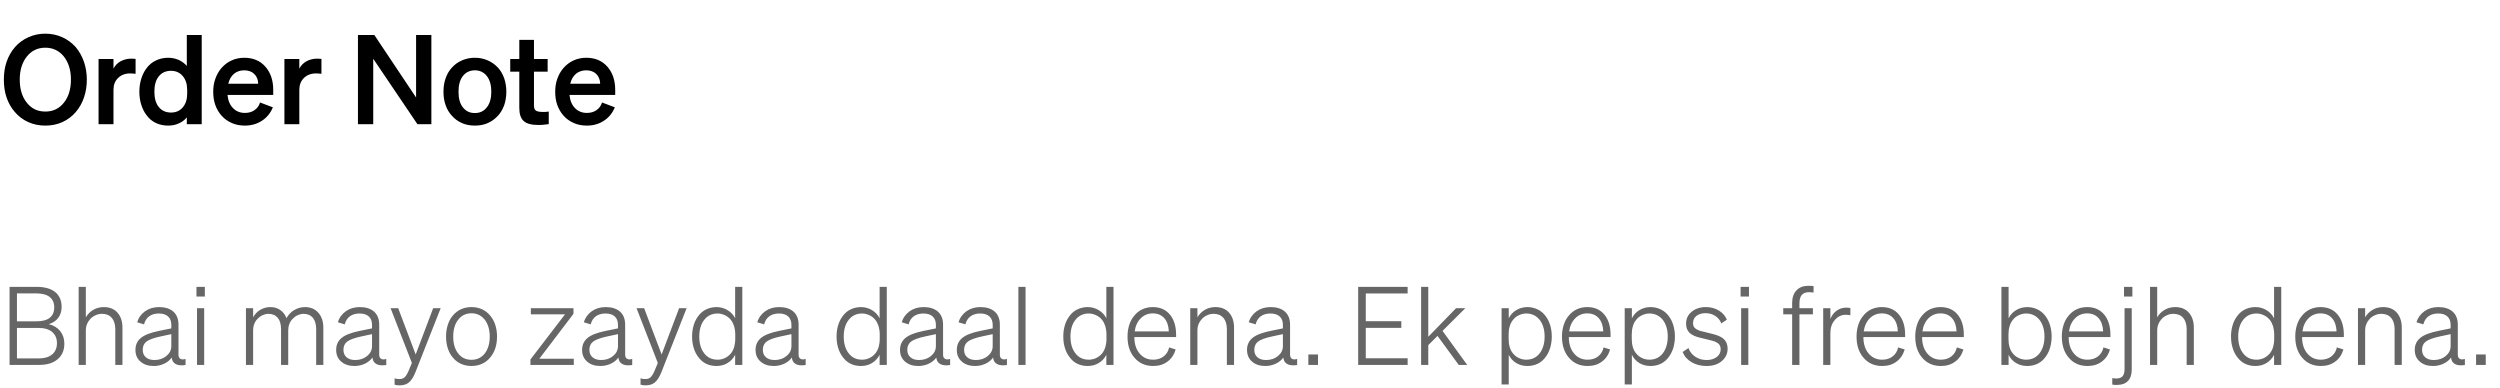 <svg width="322" height="50" viewBox="0 0 322 50" fill="none" xmlns="http://www.w3.org/2000/svg">
<path d="M1.904 14.416C2.384 14.992 2.976 15.424 3.648 15.728C4.32 16.032 5.04 16.176 5.84 16.176C6.624 16.176 7.36 16.032 8.032 15.728C8.704 15.424 9.28 14.992 9.776 14.416C10.224 13.888 10.576 13.264 10.816 12.56C11.056 11.856 11.184 11.088 11.184 10.256C11.184 9.44 11.056 8.672 10.816 7.968C10.576 7.264 10.224 6.64 9.776 6.096C9.28 5.536 8.704 5.104 8.032 4.8C7.36 4.496 6.624 4.336 5.84 4.336C5.04 4.336 4.32 4.496 3.648 4.8C2.976 5.104 2.384 5.536 1.904 6.096C1.44 6.64 1.088 7.264 0.848 7.968C0.608 8.672 0.496 9.44 0.496 10.256C0.496 11.088 0.608 11.856 0.848 12.56C1.088 13.264 1.44 13.888 1.904 14.416ZM5.84 14.368C4.848 14.368 4.064 14 3.456 13.232C2.848 12.48 2.544 11.488 2.544 10.256C2.544 9.04 2.848 8.048 3.456 7.28C4.064 6.528 4.848 6.144 5.84 6.144C6.816 6.144 7.616 6.528 8.224 7.28C8.832 8.048 9.136 9.04 9.136 10.256C9.136 11.488 8.832 12.48 8.224 13.232C7.616 14 6.816 14.368 5.84 14.368ZM16.919 7.552C16.392 7.552 15.928 7.68 15.511 7.904C15.095 8.144 14.807 8.464 14.616 8.848V7.6H12.695V16H14.616V11.584C14.616 10.944 14.807 10.432 15.207 10.048C15.591 9.664 16.119 9.456 16.759 9.456C16.887 9.456 17 9.472 17.111 9.472C17.207 9.472 17.335 9.488 17.463 9.504V7.584C17.352 7.584 17.256 7.568 17.175 7.568C17.079 7.568 17 7.552 16.919 7.552ZM21.645 16.176C22.141 16.176 22.589 16.096 23.005 15.904C23.421 15.728 23.773 15.472 24.061 15.12V16H25.981V4.512H24.061V8.496C23.773 8.16 23.421 7.904 23.005 7.712C22.589 7.536 22.141 7.44 21.645 7.44C21.069 7.44 20.557 7.568 20.077 7.792C19.597 8.016 19.197 8.352 18.877 8.784C18.573 9.184 18.349 9.648 18.189 10.16C18.029 10.672 17.949 11.232 17.949 11.808C17.949 12.4 18.029 12.96 18.189 13.472C18.349 13.984 18.573 14.448 18.877 14.832C19.197 15.28 19.597 15.616 20.077 15.84C20.557 16.064 21.069 16.176 21.645 16.176ZM24.109 12.064C24.109 12.8 23.917 13.392 23.533 13.84C23.149 14.288 22.637 14.496 22.029 14.496C21.357 14.496 20.829 14.256 20.445 13.776C20.061 13.296 19.885 12.64 19.885 11.808C19.885 10.976 20.061 10.32 20.445 9.84C20.829 9.36 21.357 9.12 22.029 9.12C22.653 9.12 23.149 9.344 23.533 9.792C23.917 10.24 24.109 10.832 24.109 11.568V12.064ZM31.544 16.176C32.376 16.176 33.096 15.968 33.736 15.552C34.376 15.136 34.84 14.56 35.144 13.824L33.496 13.2C33.368 13.616 33.128 13.952 32.776 14.192C32.424 14.432 32.024 14.544 31.544 14.544C30.92 14.544 30.408 14.336 30.008 13.92C29.608 13.504 29.368 12.944 29.304 12.224H35.192V11.584C35.192 10.352 34.856 9.36 34.184 8.592C33.512 7.824 32.6 7.44 31.464 7.44C30.888 7.44 30.344 7.552 29.848 7.776C29.336 8 28.904 8.336 28.536 8.752C28.184 9.152 27.928 9.616 27.736 10.144C27.544 10.672 27.464 11.232 27.464 11.808C27.464 12.432 27.544 13.008 27.736 13.536C27.928 14.064 28.2 14.528 28.552 14.912C28.92 15.328 29.368 15.632 29.88 15.856C30.392 16.08 30.936 16.176 31.544 16.176ZM31.448 9.056C31.992 9.056 32.44 9.216 32.76 9.536C33.08 9.856 33.24 10.272 33.256 10.784H29.4C29.528 10.24 29.784 9.808 30.136 9.504C30.488 9.216 30.936 9.056 31.448 9.056ZM40.857 7.552C40.329 7.552 39.865 7.68 39.449 7.904C39.033 8.144 38.745 8.464 38.553 8.848V7.6H36.633V16H38.553V11.584C38.553 10.944 38.745 10.432 39.145 10.048C39.529 9.664 40.057 9.456 40.697 9.456C40.825 9.456 40.937 9.472 41.049 9.472C41.145 9.472 41.273 9.488 41.401 9.504V7.584C41.289 7.584 41.193 7.568 41.113 7.568C41.017 7.568 40.937 7.552 40.857 7.552ZM53.592 4.512V12.56L48.216 4.512H46.104V16H48.072V7.568L53.768 16H55.56V4.512H53.592ZM64.145 8.72C63.761 8.304 63.329 8 62.817 7.776C62.305 7.552 61.761 7.44 61.169 7.44C60.561 7.44 60.017 7.552 59.505 7.776C58.993 8 58.561 8.304 58.193 8.72C57.841 9.104 57.569 9.568 57.393 10.096C57.201 10.624 57.121 11.2 57.121 11.808C57.121 12.432 57.201 13.008 57.393 13.536C57.569 14.064 57.841 14.512 58.193 14.896C58.561 15.312 58.993 15.632 59.505 15.856C60.017 16.08 60.561 16.176 61.169 16.176C61.761 16.176 62.305 16.08 62.817 15.856C63.329 15.632 63.761 15.312 64.145 14.896C64.497 14.512 64.753 14.064 64.945 13.536C65.121 13.008 65.217 12.432 65.217 11.808C65.217 11.2 65.121 10.624 64.945 10.096C64.753 9.568 64.497 9.104 64.145 8.72ZM61.169 9.056C61.809 9.056 62.321 9.312 62.705 9.792C63.089 10.288 63.281 10.96 63.281 11.808C63.281 12.672 63.089 13.344 62.705 13.824C62.321 14.32 61.809 14.56 61.169 14.56C60.513 14.56 60.001 14.32 59.617 13.824C59.233 13.344 59.057 12.672 59.057 11.808C59.057 10.96 59.233 10.288 59.617 9.792C60.001 9.312 60.513 9.056 61.169 9.056ZM69.351 16.096C69.575 16.096 69.799 16.096 70.039 16.064C70.263 16.048 70.487 16.016 70.679 15.984V14.368C70.487 14.4 70.343 14.416 70.247 14.416C70.135 14.416 70.023 14.416 69.895 14.416C69.447 14.416 69.143 14.352 68.999 14.224C68.839 14.096 68.775 13.888 68.775 13.584V9.232H70.535V7.6H68.775V5.136H66.887V7.6H65.719V9.232H66.887V13.888C66.887 14.672 67.063 15.232 67.447 15.584C67.831 15.936 68.455 16.096 69.351 16.096ZM75.591 16.176C76.423 16.176 77.143 15.968 77.783 15.552C78.423 15.136 78.887 14.56 79.191 13.824L77.543 13.2C77.415 13.616 77.175 13.952 76.823 14.192C76.471 14.432 76.071 14.544 75.591 14.544C74.967 14.544 74.455 14.336 74.055 13.92C73.655 13.504 73.415 12.944 73.351 12.224H79.239V11.584C79.239 10.352 78.903 9.36 78.231 8.592C77.559 7.824 76.647 7.44 75.511 7.44C74.935 7.44 74.391 7.552 73.895 7.776C73.383 8 72.951 8.336 72.583 8.752C72.231 9.152 71.975 9.616 71.783 10.144C71.591 10.672 71.511 11.232 71.511 11.808C71.511 12.432 71.591 13.008 71.783 13.536C71.975 14.064 72.247 14.528 72.599 14.912C72.967 15.328 73.415 15.632 73.927 15.856C74.439 16.08 74.983 16.176 75.591 16.176ZM75.495 9.056C76.039 9.056 76.487 9.216 76.807 9.536C77.127 9.856 77.287 10.272 77.303 10.784H73.447C73.575 10.24 73.831 9.808 74.183 9.504C74.535 9.216 74.983 9.056 75.495 9.056Z" fill="black"/>
<path d="M5.054 47C6.062 47 6.846 46.762 7.42 46.272C7.994 45.796 8.288 45.124 8.288 44.256C8.288 43.626 8.106 43.094 7.756 42.646C7.392 42.198 6.902 41.904 6.286 41.75C6.804 41.596 7.21 41.33 7.504 40.938C7.784 40.56 7.938 40.098 7.938 39.538C7.938 38.698 7.658 38.068 7.112 37.62C6.552 37.172 5.754 36.948 4.718 36.948H1.232V47H5.054ZM2.184 37.788H4.662C5.418 37.788 6.006 37.942 6.398 38.25C6.79 38.558 6.986 39.006 6.986 39.594C6.986 40.182 6.79 40.63 6.398 40.938C6.006 41.246 5.418 41.386 4.662 41.386H2.184V37.788ZM5.026 42.24C5.754 42.24 6.314 42.422 6.72 42.758C7.126 43.108 7.336 43.584 7.336 44.2C7.336 44.816 7.126 45.306 6.72 45.642C6.314 45.992 5.754 46.16 5.026 46.16H2.184V42.24H5.026ZM11.055 47V42.576C11.055 42.282 11.097 42.002 11.209 41.75C11.307 41.498 11.461 41.26 11.657 41.05C11.853 40.854 12.077 40.7 12.343 40.588C12.595 40.476 12.861 40.42 13.141 40.42C13.687 40.42 14.107 40.602 14.401 40.938C14.695 41.288 14.849 41.778 14.849 42.408V47H15.773V42.198C15.773 41.386 15.549 40.742 15.129 40.266C14.709 39.79 14.121 39.552 13.365 39.552C12.861 39.552 12.413 39.678 12.021 39.902C11.615 40.14 11.293 40.462 11.055 40.868V36.948H10.131V47H11.055ZM22.121 46.048C22.149 46.44 22.317 46.72 22.625 46.888C22.919 47.056 23.339 47.098 23.899 47.014V46.23C23.619 46.314 23.409 46.314 23.241 46.216C23.073 46.118 22.989 45.95 22.989 45.698V41.806C22.989 41.092 22.765 40.532 22.331 40.14C21.883 39.748 21.267 39.552 20.483 39.552C19.783 39.552 19.195 39.734 18.691 40.084C18.187 40.448 17.837 40.924 17.669 41.512L18.551 41.778C18.663 41.33 18.887 40.98 19.209 40.742C19.531 40.504 19.951 40.378 20.455 40.378C20.973 40.378 21.365 40.504 21.645 40.756C21.925 41.008 22.065 41.372 22.065 41.848V42.296L20.483 42.618C19.391 42.842 18.621 43.136 18.145 43.528C17.669 43.92 17.445 44.438 17.445 45.068C17.445 45.698 17.655 46.202 18.103 46.58C18.537 46.958 19.097 47.14 19.797 47.14C20.273 47.14 20.721 47.042 21.141 46.846C21.561 46.65 21.883 46.384 22.121 46.048ZM19.895 46.37C19.433 46.37 19.069 46.258 18.789 46.02C18.509 45.782 18.383 45.46 18.383 45.054C18.383 44.606 18.537 44.242 18.873 43.99C19.209 43.738 19.825 43.514 20.749 43.318L22.065 43.038V44.578C22.065 45.082 21.855 45.502 21.435 45.852C21.015 46.202 20.497 46.37 19.895 46.37ZM26.383 38.194V36.948H25.305V38.194H26.383ZM25.375 39.692V47H26.299V39.692H25.375ZM33.162 41.078C33.344 40.882 33.554 40.714 33.806 40.602C34.058 40.49 34.31 40.42 34.562 40.42C35.094 40.42 35.5 40.602 35.78 40.938C36.06 41.288 36.2 41.778 36.2 42.408V47H37.124V42.548C37.124 42.268 37.166 42.002 37.264 41.75C37.348 41.498 37.488 41.274 37.684 41.078C37.866 40.882 38.076 40.714 38.328 40.602C38.58 40.49 38.832 40.42 39.084 40.42C39.616 40.42 40.022 40.602 40.302 40.938C40.582 41.288 40.722 41.778 40.722 42.408V47H41.646V42.198C41.646 41.4 41.422 40.756 41.002 40.28C40.582 39.804 40.008 39.552 39.28 39.552C38.776 39.552 38.3 39.692 37.88 39.944C37.446 40.21 37.124 40.56 36.9 40.98C36.732 40.532 36.466 40.182 36.102 39.93C35.738 39.678 35.318 39.552 34.814 39.552C34.338 39.552 33.918 39.678 33.526 39.902C33.134 40.14 32.826 40.462 32.602 40.868V39.692H31.678V47H32.602V42.548C32.602 42.268 32.644 42.002 32.742 41.75C32.826 41.498 32.966 41.274 33.162 41.078ZM47.974 46.048C48.002 46.44 48.17 46.72 48.478 46.888C48.772 47.056 49.192 47.098 49.752 47.014V46.23C49.472 46.314 49.262 46.314 49.094 46.216C48.926 46.118 48.842 45.95 48.842 45.698V41.806C48.842 41.092 48.618 40.532 48.184 40.14C47.736 39.748 47.12 39.552 46.336 39.552C45.636 39.552 45.048 39.734 44.544 40.084C44.04 40.448 43.69 40.924 43.522 41.512L44.404 41.778C44.516 41.33 44.74 40.98 45.062 40.742C45.384 40.504 45.804 40.378 46.308 40.378C46.826 40.378 47.218 40.504 47.498 40.756C47.778 41.008 47.918 41.372 47.918 41.848V42.296L46.336 42.618C45.244 42.842 44.474 43.136 43.998 43.528C43.522 43.92 43.298 44.438 43.298 45.068C43.298 45.698 43.508 46.202 43.956 46.58C44.39 46.958 44.95 47.14 45.65 47.14C46.126 47.14 46.574 47.042 46.994 46.846C47.414 46.65 47.736 46.384 47.974 46.048ZM45.748 46.37C45.286 46.37 44.922 46.258 44.642 46.02C44.362 45.782 44.236 45.46 44.236 45.054C44.236 44.606 44.39 44.242 44.726 43.99C45.062 43.738 45.678 43.514 46.602 43.318L47.918 43.038V44.578C47.918 45.082 47.708 45.502 47.288 45.852C46.868 46.202 46.35 46.37 45.748 46.37ZM56.76 39.692H55.794L53.54 45.656L51.286 39.692H50.306L53.05 46.748L52.63 47.756C52.462 48.148 52.294 48.428 52.126 48.582C51.958 48.75 51.734 48.82 51.454 48.82C51.314 48.82 51.202 48.82 51.118 48.806C51.034 48.792 50.936 48.764 50.824 48.722V49.548C50.95 49.576 51.062 49.604 51.16 49.618C51.258 49.632 51.37 49.632 51.496 49.632C51.972 49.632 52.364 49.506 52.672 49.254C52.98 49.002 53.274 48.54 53.526 47.896L56.76 39.692ZM63.177 40.7C62.883 40.336 62.533 40.042 62.113 39.846C61.693 39.65 61.231 39.552 60.727 39.552C60.223 39.552 59.761 39.65 59.341 39.846C58.921 40.042 58.571 40.336 58.277 40.7C57.997 41.036 57.801 41.442 57.661 41.89C57.521 42.338 57.451 42.828 57.451 43.346C57.451 43.878 57.521 44.368 57.661 44.816C57.801 45.264 57.997 45.656 58.277 45.992C58.571 46.37 58.921 46.65 59.341 46.846C59.761 47.042 60.223 47.14 60.727 47.14C61.231 47.14 61.693 47.042 62.113 46.846C62.533 46.65 62.883 46.37 63.177 45.992C63.457 45.656 63.667 45.264 63.807 44.816C63.947 44.368 64.017 43.878 64.017 43.346C64.017 42.828 63.947 42.338 63.807 41.89C63.667 41.442 63.457 41.036 63.177 40.7ZM60.727 40.35C61.427 40.35 62.001 40.63 62.435 41.176C62.855 41.722 63.079 42.45 63.079 43.346C63.079 44.256 62.855 44.984 62.435 45.53C62.001 46.076 61.427 46.342 60.727 46.342C60.013 46.342 59.439 46.076 59.019 45.53C58.585 44.984 58.375 44.256 58.375 43.346C58.375 42.45 58.585 41.722 59.019 41.176C59.439 40.63 60.013 40.35 60.727 40.35ZM69.468 46.202L73.864 40.42V39.692H68.376V40.49H72.772L68.32 46.3V47H73.906V46.202H69.468ZM79.652 46.048C79.68 46.44 79.848 46.72 80.156 46.888C80.45 47.056 80.87 47.098 81.43 47.014V46.23C81.15 46.314 80.94 46.314 80.772 46.216C80.604 46.118 80.52 45.95 80.52 45.698V41.806C80.52 41.092 80.296 40.532 79.862 40.14C79.414 39.748 78.798 39.552 78.014 39.552C77.314 39.552 76.726 39.734 76.222 40.084C75.718 40.448 75.368 40.924 75.2 41.512L76.082 41.778C76.194 41.33 76.418 40.98 76.74 40.742C77.062 40.504 77.482 40.378 77.986 40.378C78.504 40.378 78.896 40.504 79.176 40.756C79.456 41.008 79.596 41.372 79.596 41.848V42.296L78.014 42.618C76.922 42.842 76.152 43.136 75.676 43.528C75.2 43.92 74.976 44.438 74.976 45.068C74.976 45.698 75.186 46.202 75.634 46.58C76.068 46.958 76.628 47.14 77.328 47.14C77.804 47.14 78.252 47.042 78.672 46.846C79.092 46.65 79.414 46.384 79.652 46.048ZM77.426 46.37C76.964 46.37 76.6 46.258 76.32 46.02C76.04 45.782 75.914 45.46 75.914 45.054C75.914 44.606 76.068 44.242 76.404 43.99C76.74 43.738 77.356 43.514 78.28 43.318L79.596 43.038V44.578C79.596 45.082 79.386 45.502 78.966 45.852C78.546 46.202 78.028 46.37 77.426 46.37ZM88.438 39.692H87.472L85.218 45.656L82.964 39.692H81.984L84.728 46.748L84.308 47.756C84.14 48.148 83.972 48.428 83.804 48.582C83.636 48.75 83.412 48.82 83.132 48.82C82.992 48.82 82.88 48.82 82.796 48.806C82.712 48.792 82.614 48.764 82.502 48.722V49.548C82.628 49.576 82.74 49.604 82.838 49.618C82.936 49.632 83.048 49.632 83.174 49.632C83.65 49.632 84.042 49.506 84.35 49.254C84.658 49.002 84.952 48.54 85.204 47.896L88.438 39.692ZM92.278 47.14C92.81 47.14 93.286 47.014 93.706 46.762C94.126 46.51 94.462 46.146 94.686 45.698V47H95.61V36.948H94.686V40.994C94.462 40.546 94.126 40.196 93.706 39.944C93.286 39.692 92.81 39.552 92.278 39.552C91.788 39.552 91.34 39.664 90.934 39.86C90.528 40.056 90.192 40.35 89.912 40.742C89.66 41.078 89.464 41.47 89.338 41.918C89.198 42.366 89.142 42.842 89.142 43.346C89.142 43.85 89.198 44.326 89.338 44.774C89.464 45.222 89.66 45.614 89.912 45.95C90.192 46.342 90.528 46.65 90.934 46.846C91.34 47.042 91.788 47.14 92.278 47.14ZM94.7 43.668C94.7 44.046 94.644 44.396 94.56 44.704C94.462 45.012 94.322 45.292 94.14 45.516C93.916 45.782 93.664 45.978 93.37 46.118C93.062 46.258 92.754 46.328 92.432 46.328C91.704 46.328 91.13 46.062 90.71 45.516C90.276 44.97 90.066 44.242 90.066 43.346C90.066 42.45 90.276 41.736 90.71 41.19C91.13 40.658 91.704 40.378 92.432 40.378C92.754 40.378 93.062 40.462 93.37 40.602C93.678 40.742 93.93 40.952 94.14 41.204C94.322 41.442 94.462 41.722 94.56 42.03C94.644 42.338 94.7 42.688 94.7 43.066V43.668ZM101.992 46.048C102.02 46.44 102.188 46.72 102.496 46.888C102.79 47.056 103.21 47.098 103.77 47.014V46.23C103.49 46.314 103.28 46.314 103.112 46.216C102.944 46.118 102.86 45.95 102.86 45.698V41.806C102.86 41.092 102.636 40.532 102.202 40.14C101.754 39.748 101.138 39.552 100.354 39.552C99.654 39.552 99.066 39.734 98.562 40.084C98.058 40.448 97.708 40.924 97.54 41.512L98.422 41.778C98.534 41.33 98.758 40.98 99.08 40.742C99.402 40.504 99.822 40.378 100.326 40.378C100.844 40.378 101.236 40.504 101.516 40.756C101.796 41.008 101.936 41.372 101.936 41.848V42.296L100.354 42.618C99.262 42.842 98.492 43.136 98.016 43.528C97.54 43.92 97.316 44.438 97.316 45.068C97.316 45.698 97.526 46.202 97.974 46.58C98.408 46.958 98.968 47.14 99.668 47.14C100.144 47.14 100.592 47.042 101.012 46.846C101.432 46.65 101.754 46.384 101.992 46.048ZM99.766 46.37C99.304 46.37 98.94 46.258 98.66 46.02C98.38 45.782 98.254 45.46 98.254 45.054C98.254 44.606 98.408 44.242 98.744 43.99C99.08 43.738 99.696 43.514 100.62 43.318L101.936 43.038V44.578C101.936 45.082 101.726 45.502 101.306 45.852C100.886 46.202 100.368 46.37 99.766 46.37ZM110.886 47.14C111.418 47.14 111.894 47.014 112.314 46.762C112.734 46.51 113.07 46.146 113.294 45.698V47H114.218V36.948H113.294V40.994C113.07 40.546 112.734 40.196 112.314 39.944C111.894 39.692 111.418 39.552 110.886 39.552C110.396 39.552 109.948 39.664 109.542 39.86C109.136 40.056 108.8 40.35 108.52 40.742C108.268 41.078 108.072 41.47 107.946 41.918C107.806 42.366 107.75 42.842 107.75 43.346C107.75 43.85 107.806 44.326 107.946 44.774C108.072 45.222 108.268 45.614 108.52 45.95C108.8 46.342 109.136 46.65 109.542 46.846C109.948 47.042 110.396 47.14 110.886 47.14ZM113.308 43.668C113.308 44.046 113.252 44.396 113.168 44.704C113.07 45.012 112.93 45.292 112.748 45.516C112.524 45.782 112.272 45.978 111.978 46.118C111.67 46.258 111.362 46.328 111.04 46.328C110.312 46.328 109.738 46.062 109.318 45.516C108.884 44.97 108.674 44.242 108.674 43.346C108.674 42.45 108.884 41.736 109.318 41.19C109.738 40.658 110.312 40.378 111.04 40.378C111.362 40.378 111.67 40.462 111.978 40.602C112.286 40.742 112.538 40.952 112.748 41.204C112.93 41.442 113.07 41.722 113.168 42.03C113.252 42.338 113.308 42.688 113.308 43.066V43.668ZM120.599 46.048C120.627 46.44 120.795 46.72 121.103 46.888C121.397 47.056 121.817 47.098 122.377 47.014V46.23C122.097 46.314 121.887 46.314 121.719 46.216C121.551 46.118 121.467 45.95 121.467 45.698V41.806C121.467 41.092 121.243 40.532 120.809 40.14C120.361 39.748 119.745 39.552 118.961 39.552C118.261 39.552 117.673 39.734 117.169 40.084C116.665 40.448 116.315 40.924 116.147 41.512L117.029 41.778C117.141 41.33 117.365 40.98 117.687 40.742C118.009 40.504 118.429 40.378 118.933 40.378C119.451 40.378 119.843 40.504 120.123 40.756C120.403 41.008 120.543 41.372 120.543 41.848V42.296L118.961 42.618C117.869 42.842 117.099 43.136 116.623 43.528C116.147 43.92 115.923 44.438 115.923 45.068C115.923 45.698 116.133 46.202 116.581 46.58C117.015 46.958 117.575 47.14 118.275 47.14C118.751 47.14 119.199 47.042 119.619 46.846C120.039 46.65 120.361 46.384 120.599 46.048ZM118.373 46.37C117.911 46.37 117.547 46.258 117.267 46.02C116.987 45.782 116.861 45.46 116.861 45.054C116.861 44.606 117.015 44.242 117.351 43.99C117.687 43.738 118.303 43.514 119.227 43.318L120.543 43.038V44.578C120.543 45.082 120.333 45.502 119.913 45.852C119.493 46.202 118.975 46.37 118.373 46.37ZM127.914 46.048C127.942 46.44 128.11 46.72 128.418 46.888C128.712 47.056 129.132 47.098 129.692 47.014V46.23C129.412 46.314 129.202 46.314 129.034 46.216C128.866 46.118 128.782 45.95 128.782 45.698V41.806C128.782 41.092 128.558 40.532 128.124 40.14C127.676 39.748 127.06 39.552 126.276 39.552C125.576 39.552 124.988 39.734 124.484 40.084C123.98 40.448 123.63 40.924 123.462 41.512L124.344 41.778C124.456 41.33 124.68 40.98 125.002 40.742C125.324 40.504 125.744 40.378 126.248 40.378C126.766 40.378 127.158 40.504 127.438 40.756C127.718 41.008 127.858 41.372 127.858 41.848V42.296L126.276 42.618C125.184 42.842 124.414 43.136 123.938 43.528C123.462 43.92 123.238 44.438 123.238 45.068C123.238 45.698 123.448 46.202 123.896 46.58C124.33 46.958 124.89 47.14 125.59 47.14C126.066 47.14 126.514 47.042 126.934 46.846C127.354 46.65 127.676 46.384 127.914 46.048ZM125.688 46.37C125.226 46.37 124.862 46.258 124.582 46.02C124.302 45.782 124.176 45.46 124.176 45.054C124.176 44.606 124.33 44.242 124.666 43.99C125.002 43.738 125.618 43.514 126.542 43.318L127.858 43.038V44.578C127.858 45.082 127.648 45.502 127.228 45.852C126.808 46.202 126.29 46.37 125.688 46.37ZM131.168 36.948V47H132.092V36.948H131.168ZM140.089 47.14C140.621 47.14 141.097 47.014 141.517 46.762C141.937 46.51 142.273 46.146 142.497 45.698V47H143.421V36.948H142.497V40.994C142.273 40.546 141.937 40.196 141.517 39.944C141.097 39.692 140.621 39.552 140.089 39.552C139.599 39.552 139.151 39.664 138.745 39.86C138.339 40.056 138.003 40.35 137.723 40.742C137.471 41.078 137.275 41.47 137.149 41.918C137.009 42.366 136.953 42.842 136.953 43.346C136.953 43.85 137.009 44.326 137.149 44.774C137.275 45.222 137.471 45.614 137.723 45.95C138.003 46.342 138.339 46.65 138.745 46.846C139.151 47.042 139.599 47.14 140.089 47.14ZM142.511 43.668C142.511 44.046 142.455 44.396 142.371 44.704C142.273 45.012 142.133 45.292 141.951 45.516C141.727 45.782 141.475 45.978 141.181 46.118C140.873 46.258 140.565 46.328 140.243 46.328C139.515 46.328 138.941 46.062 138.521 45.516C138.087 44.97 137.877 44.242 137.877 43.346C137.877 42.45 138.087 41.736 138.521 41.19C138.941 40.658 139.515 40.378 140.243 40.378C140.565 40.378 140.873 40.462 141.181 40.602C141.489 40.742 141.741 40.952 141.951 41.204C142.133 41.442 142.273 41.722 142.371 42.03C142.455 42.338 142.511 42.688 142.511 43.066V43.668ZM148.528 47.14C149.242 47.14 149.858 46.958 150.362 46.58C150.866 46.216 151.23 45.684 151.426 45.012L150.586 44.746C150.474 45.25 150.236 45.628 149.872 45.908C149.508 46.188 149.06 46.328 148.528 46.328C147.8 46.328 147.226 46.062 146.778 45.53C146.33 44.998 146.106 44.298 146.106 43.416H151.482V43.108C151.482 42.03 151.216 41.162 150.684 40.518C150.152 39.874 149.41 39.552 148.486 39.552C147.982 39.552 147.534 39.65 147.114 39.846C146.694 40.042 146.344 40.336 146.05 40.714C145.77 41.05 145.574 41.442 145.434 41.89C145.294 42.338 145.224 42.828 145.224 43.346C145.224 44.48 145.518 45.39 146.134 46.09C146.736 46.79 147.534 47.14 148.528 47.14ZM148.486 40.364C149.102 40.364 149.606 40.574 149.97 40.994C150.334 41.414 150.516 41.988 150.544 42.688H146.148C146.246 41.974 146.512 41.414 146.932 40.994C147.352 40.574 147.87 40.364 148.486 40.364ZM154.227 47V42.576C154.227 42.282 154.269 42.002 154.381 41.75C154.479 41.498 154.633 41.26 154.829 41.05C155.025 40.854 155.249 40.7 155.515 40.588C155.767 40.476 156.033 40.42 156.313 40.42C156.859 40.42 157.279 40.602 157.573 40.938C157.867 41.288 158.021 41.778 158.021 42.408V47H158.945V42.198C158.945 41.386 158.721 40.742 158.301 40.266C157.881 39.79 157.293 39.552 156.537 39.552C156.033 39.552 155.585 39.678 155.193 39.902C154.787 40.14 154.465 40.462 154.227 40.868V39.692H153.303V47H154.227ZM165.293 46.048C165.321 46.44 165.489 46.72 165.797 46.888C166.091 47.056 166.511 47.098 167.071 47.014V46.23C166.791 46.314 166.581 46.314 166.413 46.216C166.245 46.118 166.161 45.95 166.161 45.698V41.806C166.161 41.092 165.937 40.532 165.503 40.14C165.055 39.748 164.439 39.552 163.655 39.552C162.955 39.552 162.367 39.734 161.863 40.084C161.359 40.448 161.009 40.924 160.841 41.512L161.723 41.778C161.835 41.33 162.059 40.98 162.381 40.742C162.703 40.504 163.123 40.378 163.627 40.378C164.145 40.378 164.537 40.504 164.817 40.756C165.097 41.008 165.237 41.372 165.237 41.848V42.296L163.655 42.618C162.563 42.842 161.793 43.136 161.317 43.528C160.841 43.92 160.617 44.438 160.617 45.068C160.617 45.698 160.827 46.202 161.275 46.58C161.709 46.958 162.269 47.14 162.969 47.14C163.445 47.14 163.893 47.042 164.313 46.846C164.733 46.65 165.055 46.384 165.293 46.048ZM163.067 46.37C162.605 46.37 162.241 46.258 161.961 46.02C161.681 45.782 161.555 45.46 161.555 45.054C161.555 44.606 161.709 44.242 162.045 43.99C162.381 43.738 162.997 43.514 163.921 43.318L165.237 43.038V44.578C165.237 45.082 165.027 45.502 164.607 45.852C164.187 46.202 163.669 46.37 163.067 46.37ZM169.76 47V45.656H168.514V47H169.76ZM174.933 47H181.303V46.146H175.913V42.226H180.491V41.372H175.913V37.802H181.303V36.948H174.933V47ZM183.039 36.948V47H183.963V44.452L185.153 43.262L187.883 47H188.975L185.797 42.618L188.737 39.692H187.547L183.963 43.374V36.948H183.039ZM199.101 45.95C199.353 45.614 199.535 45.222 199.675 44.774C199.801 44.326 199.871 43.85 199.871 43.346C199.871 42.842 199.801 42.366 199.675 41.918C199.535 41.47 199.353 41.078 199.101 40.742C198.821 40.35 198.471 40.056 198.065 39.86C197.659 39.664 197.211 39.552 196.735 39.552C196.203 39.552 195.713 39.692 195.293 39.944C194.873 40.196 194.551 40.546 194.327 40.994V39.692H193.403V49.52H194.327V45.698C194.551 46.146 194.873 46.51 195.293 46.762C195.713 47.014 196.203 47.14 196.735 47.14C197.211 47.14 197.659 47.042 198.065 46.846C198.471 46.65 198.821 46.342 199.101 45.95ZM194.873 41.204C195.069 40.952 195.321 40.742 195.629 40.602C195.937 40.462 196.245 40.378 196.581 40.378C197.295 40.378 197.869 40.658 198.303 41.19C198.723 41.736 198.947 42.45 198.947 43.346C198.947 44.242 198.723 44.97 198.303 45.516C197.869 46.062 197.295 46.328 196.581 46.328C196.245 46.328 195.937 46.258 195.643 46.118C195.335 45.978 195.083 45.782 194.873 45.516C194.677 45.292 194.537 45.012 194.453 44.704C194.355 44.396 194.313 44.046 194.313 43.668V43.066C194.313 42.688 194.355 42.338 194.453 42.03C194.537 41.722 194.677 41.442 194.873 41.204ZM204.487 47.14C205.201 47.14 205.817 46.958 206.321 46.58C206.825 46.216 207.189 45.684 207.385 45.012L206.545 44.746C206.433 45.25 206.195 45.628 205.831 45.908C205.467 46.188 205.019 46.328 204.487 46.328C203.759 46.328 203.185 46.062 202.737 45.53C202.289 44.998 202.065 44.298 202.065 43.416H207.441V43.108C207.441 42.03 207.175 41.162 206.643 40.518C206.111 39.874 205.369 39.552 204.445 39.552C203.941 39.552 203.493 39.65 203.073 39.846C202.653 40.042 202.303 40.336 202.009 40.714C201.729 41.05 201.533 41.442 201.393 41.89C201.253 42.338 201.183 42.828 201.183 43.346C201.183 44.48 201.477 45.39 202.093 46.09C202.695 46.79 203.493 47.14 204.487 47.14ZM204.445 40.364C205.061 40.364 205.565 40.574 205.929 40.994C206.293 41.414 206.475 41.988 206.503 42.688H202.107C202.205 41.974 202.471 41.414 202.891 40.994C203.311 40.574 203.829 40.364 204.445 40.364ZM214.96 45.95C215.212 45.614 215.394 45.222 215.534 44.774C215.66 44.326 215.73 43.85 215.73 43.346C215.73 42.842 215.66 42.366 215.534 41.918C215.394 41.47 215.212 41.078 214.96 40.742C214.68 40.35 214.33 40.056 213.924 39.86C213.518 39.664 213.07 39.552 212.594 39.552C212.062 39.552 211.572 39.692 211.152 39.944C210.732 40.196 210.41 40.546 210.186 40.994V39.692H209.262V49.52H210.186V45.698C210.41 46.146 210.732 46.51 211.152 46.762C211.572 47.014 212.062 47.14 212.594 47.14C213.07 47.14 213.518 47.042 213.924 46.846C214.33 46.65 214.68 46.342 214.96 45.95ZM210.732 41.204C210.928 40.952 211.18 40.742 211.488 40.602C211.796 40.462 212.104 40.378 212.44 40.378C213.154 40.378 213.728 40.658 214.162 41.19C214.582 41.736 214.806 42.45 214.806 43.346C214.806 44.242 214.582 44.97 214.162 45.516C213.728 46.062 213.154 46.328 212.44 46.328C212.104 46.328 211.796 46.258 211.502 46.118C211.194 45.978 210.942 45.782 210.732 45.516C210.536 45.292 210.396 45.012 210.312 44.704C210.214 44.396 210.172 44.046 210.172 43.668V43.066C210.172 42.688 210.214 42.338 210.312 42.03C210.396 41.722 210.536 41.442 210.732 41.204ZM219.815 47.14C220.585 47.14 221.229 46.944 221.747 46.524C222.251 46.104 222.517 45.572 222.517 44.928C222.517 44.592 222.447 44.284 222.307 44.032C222.167 43.78 221.943 43.57 221.649 43.402C221.495 43.318 221.313 43.248 221.103 43.164C220.893 43.094 220.487 42.982 219.899 42.842C219.507 42.758 219.241 42.688 219.101 42.646C218.961 42.618 218.835 42.576 218.737 42.52C218.499 42.422 218.331 42.296 218.219 42.156C218.107 42.016 218.065 41.848 218.065 41.624C218.065 41.232 218.205 40.924 218.499 40.686C218.793 40.462 219.185 40.336 219.675 40.336C220.151 40.336 220.571 40.462 220.921 40.686C221.271 40.91 221.537 41.232 221.705 41.652L222.419 41.176C222.223 40.7 221.887 40.308 221.397 40C220.907 39.706 220.347 39.552 219.717 39.552C218.975 39.552 218.359 39.762 217.883 40.154C217.407 40.546 217.169 41.05 217.169 41.666C217.169 42.002 217.225 42.296 217.365 42.534C217.491 42.772 217.687 42.968 217.967 43.122C218.107 43.206 218.275 43.29 218.485 43.36C218.681 43.43 219.059 43.528 219.619 43.654C220.067 43.766 220.375 43.836 220.515 43.878C220.655 43.92 220.795 43.962 220.907 44.004C221.159 44.116 221.341 44.242 221.453 44.396C221.565 44.55 221.621 44.746 221.621 44.984C221.621 45.404 221.439 45.74 221.103 45.992C220.767 46.244 220.333 46.37 219.815 46.37C219.269 46.37 218.779 46.23 218.359 45.95C217.939 45.67 217.645 45.306 217.477 44.83L216.721 45.334C216.945 45.894 217.337 46.342 217.897 46.664C218.457 46.986 219.087 47.14 219.815 47.14ZM225.268 38.194V36.948H224.19V38.194H225.268ZM224.26 39.692V47H225.184V39.692H224.26ZM232.929 36.808C232.271 36.808 231.753 37.004 231.389 37.396C231.011 37.788 230.829 38.334 230.829 39.02V39.692H229.681V40.49H230.829V47H231.767V40.49H233.503V39.692H231.767V39.09C231.767 38.6 231.865 38.236 232.061 37.998C232.257 37.76 232.579 37.634 232.999 37.634C233.083 37.634 233.167 37.648 233.251 37.648C233.335 37.648 233.447 37.662 233.587 37.676V36.85C233.503 36.836 233.419 36.822 233.335 36.822C233.251 36.822 233.111 36.808 232.929 36.808ZM237.796 39.622C237.32 39.622 236.914 39.762 236.564 40.014C236.2 40.266 235.934 40.63 235.752 41.078V39.692H234.828V47H235.752V42.898C235.752 42.226 235.934 41.666 236.326 41.218C236.704 40.77 237.166 40.546 237.726 40.546C237.838 40.546 237.95 40.56 238.048 40.56C238.132 40.574 238.23 40.588 238.328 40.602V39.678C238.244 39.664 238.16 39.65 238.076 39.636C237.978 39.636 237.88 39.622 237.796 39.622ZM242.427 47.14C243.141 47.14 243.757 46.958 244.261 46.58C244.765 46.216 245.129 45.684 245.325 45.012L244.485 44.746C244.373 45.25 244.135 45.628 243.771 45.908C243.407 46.188 242.959 46.328 242.427 46.328C241.699 46.328 241.125 46.062 240.677 45.53C240.229 44.998 240.005 44.298 240.005 43.416H245.381V43.108C245.381 42.03 245.115 41.162 244.583 40.518C244.051 39.874 243.309 39.552 242.385 39.552C241.881 39.552 241.433 39.65 241.013 39.846C240.593 40.042 240.243 40.336 239.949 40.714C239.669 41.05 239.473 41.442 239.333 41.89C239.193 42.338 239.123 42.828 239.123 43.346C239.123 44.48 239.417 45.39 240.033 46.09C240.635 46.79 241.433 47.14 242.427 47.14ZM242.385 40.364C243.001 40.364 243.505 40.574 243.869 40.994C244.233 41.414 244.415 41.988 244.443 42.688H240.047C240.145 41.974 240.411 41.414 240.831 40.994C241.251 40.574 241.769 40.364 242.385 40.364ZM249.987 47.14C250.701 47.14 251.317 46.958 251.821 46.58C252.325 46.216 252.689 45.684 252.885 45.012L252.045 44.746C251.933 45.25 251.695 45.628 251.331 45.908C250.967 46.188 250.519 46.328 249.987 46.328C249.259 46.328 248.685 46.062 248.237 45.53C247.789 44.998 247.565 44.298 247.565 43.416H252.941V43.108C252.941 42.03 252.675 41.162 252.143 40.518C251.611 39.874 250.869 39.552 249.945 39.552C249.441 39.552 248.993 39.65 248.573 39.846C248.153 40.042 247.803 40.336 247.509 40.714C247.229 41.05 247.033 41.442 246.893 41.89C246.753 42.338 246.683 42.828 246.683 43.346C246.683 44.48 246.977 45.39 247.593 46.09C248.195 46.79 248.993 47.14 249.987 47.14ZM249.945 40.364C250.561 40.364 251.065 40.574 251.429 40.994C251.793 41.414 251.975 41.988 252.003 42.688H247.607C247.705 41.974 247.971 41.414 248.391 40.994C248.811 40.574 249.329 40.364 249.945 40.364ZM263.481 45.95C263.733 45.614 263.915 45.222 264.055 44.774C264.181 44.326 264.251 43.85 264.251 43.346C264.251 42.842 264.181 42.366 264.055 41.918C263.915 41.47 263.733 41.078 263.481 40.742C263.201 40.35 262.851 40.056 262.445 39.86C262.039 39.664 261.591 39.552 261.115 39.552C260.583 39.552 260.093 39.692 259.673 39.944C259.253 40.196 258.931 40.546 258.707 40.994V36.948H257.783V47H258.707V45.698C258.931 46.146 259.253 46.51 259.673 46.762C260.093 47.014 260.583 47.14 261.115 47.14C261.591 47.14 262.039 47.042 262.445 46.846C262.851 46.65 263.201 46.342 263.481 45.95ZM259.253 41.204C259.449 40.952 259.701 40.742 260.009 40.602C260.317 40.462 260.625 40.378 260.961 40.378C261.675 40.378 262.249 40.658 262.683 41.19C263.103 41.736 263.327 42.45 263.327 43.346C263.327 44.242 263.103 44.97 262.683 45.516C262.249 46.062 261.675 46.328 260.961 46.328C260.625 46.328 260.317 46.258 260.023 46.118C259.715 45.978 259.463 45.782 259.253 45.516C259.057 45.292 258.917 45.012 258.833 44.704C258.735 44.396 258.693 44.046 258.693 43.668V43.066C258.693 42.688 258.735 42.338 258.833 42.03C258.917 41.722 259.057 41.442 259.253 41.204ZM268.868 47.14C269.582 47.14 270.198 46.958 270.702 46.58C271.206 46.216 271.57 45.684 271.766 45.012L270.926 44.746C270.814 45.25 270.576 45.628 270.212 45.908C269.848 46.188 269.4 46.328 268.868 46.328C268.14 46.328 267.566 46.062 267.118 45.53C266.67 44.998 266.446 44.298 266.446 43.416H271.822V43.108C271.822 42.03 271.556 41.162 271.024 40.518C270.492 39.874 269.75 39.552 268.826 39.552C268.322 39.552 267.874 39.65 267.454 39.846C267.034 40.042 266.684 40.336 266.39 40.714C266.11 41.05 265.914 41.442 265.774 41.89C265.634 42.338 265.564 42.828 265.564 43.346C265.564 44.48 265.858 45.39 266.474 46.09C267.076 46.79 267.874 47.14 268.868 47.14ZM268.826 40.364C269.442 40.364 269.946 40.574 270.31 40.994C270.674 41.414 270.856 41.988 270.884 42.688H266.488C266.586 41.974 266.852 41.414 267.272 40.994C267.692 40.574 268.21 40.364 268.826 40.364ZM274.651 38.194V36.948H273.573V38.194H274.651ZM272.579 48.75C272.481 48.75 272.397 48.75 272.327 48.736C272.243 48.736 272.159 48.722 272.061 48.694V49.534C272.187 49.562 272.299 49.576 272.383 49.576C272.467 49.576 272.579 49.576 272.691 49.576C273.293 49.576 273.755 49.408 274.077 49.072C274.399 48.736 274.567 48.246 274.567 47.616V39.692H273.643V47.476C273.643 47.924 273.559 48.26 273.391 48.456C273.223 48.652 272.943 48.75 272.579 48.75ZM277.848 47V42.576C277.848 42.282 277.89 42.002 278.002 41.75C278.1 41.498 278.254 41.26 278.45 41.05C278.646 40.854 278.87 40.7 279.136 40.588C279.388 40.476 279.654 40.42 279.934 40.42C280.48 40.42 280.9 40.602 281.194 40.938C281.488 41.288 281.642 41.778 281.642 42.408V47H282.566V42.198C282.566 41.386 282.342 40.742 281.922 40.266C281.502 39.79 280.914 39.552 280.158 39.552C279.654 39.552 279.206 39.678 278.814 39.902C278.408 40.14 278.086 40.462 277.848 40.868V36.948H276.924V47H277.848ZM290.493 47.14C291.025 47.14 291.501 47.014 291.921 46.762C292.341 46.51 292.677 46.146 292.901 45.698V47H293.825V36.948H292.901V40.994C292.677 40.546 292.341 40.196 291.921 39.944C291.501 39.692 291.025 39.552 290.493 39.552C290.003 39.552 289.555 39.664 289.149 39.86C288.743 40.056 288.407 40.35 288.127 40.742C287.875 41.078 287.679 41.47 287.553 41.918C287.413 42.366 287.357 42.842 287.357 43.346C287.357 43.85 287.413 44.326 287.553 44.774C287.679 45.222 287.875 45.614 288.127 45.95C288.407 46.342 288.743 46.65 289.149 46.846C289.555 47.042 290.003 47.14 290.493 47.14ZM292.915 43.668C292.915 44.046 292.859 44.396 292.775 44.704C292.677 45.012 292.537 45.292 292.355 45.516C292.131 45.782 291.879 45.978 291.585 46.118C291.277 46.258 290.969 46.328 290.647 46.328C289.919 46.328 289.345 46.062 288.925 45.516C288.491 44.97 288.281 44.242 288.281 43.346C288.281 42.45 288.491 41.736 288.925 41.19C289.345 40.658 289.919 40.378 290.647 40.378C290.969 40.378 291.277 40.462 291.585 40.602C291.893 40.742 292.145 40.952 292.355 41.204C292.537 41.442 292.677 41.722 292.775 42.03C292.859 42.338 292.915 42.688 292.915 43.066V43.668ZM298.933 47.14C299.647 47.14 300.263 46.958 300.767 46.58C301.271 46.216 301.635 45.684 301.831 45.012L300.991 44.746C300.879 45.25 300.641 45.628 300.277 45.908C299.913 46.188 299.465 46.328 298.933 46.328C298.205 46.328 297.631 46.062 297.183 45.53C296.735 44.998 296.511 44.298 296.511 43.416H301.887V43.108C301.887 42.03 301.621 41.162 301.089 40.518C300.557 39.874 299.815 39.552 298.891 39.552C298.387 39.552 297.939 39.65 297.519 39.846C297.099 40.042 296.749 40.336 296.455 40.714C296.175 41.05 295.979 41.442 295.839 41.89C295.699 42.338 295.629 42.828 295.629 43.346C295.629 44.48 295.923 45.39 296.539 46.09C297.141 46.79 297.939 47.14 298.933 47.14ZM298.891 40.364C299.507 40.364 300.011 40.574 300.375 40.994C300.739 41.414 300.921 41.988 300.949 42.688H296.553C296.651 41.974 296.917 41.414 297.337 40.994C297.757 40.574 298.275 40.364 298.891 40.364ZM304.631 47V42.576C304.631 42.282 304.673 42.002 304.785 41.75C304.883 41.498 305.037 41.26 305.233 41.05C305.429 40.854 305.653 40.7 305.919 40.588C306.171 40.476 306.437 40.42 306.717 40.42C307.263 40.42 307.683 40.602 307.977 40.938C308.271 41.288 308.425 41.778 308.425 42.408V47H309.349V42.198C309.349 41.386 309.125 40.742 308.705 40.266C308.285 39.79 307.697 39.552 306.941 39.552C306.437 39.552 305.989 39.678 305.597 39.902C305.191 40.14 304.869 40.462 304.631 40.868V39.692H303.707V47H304.631ZM315.697 46.048C315.725 46.44 315.893 46.72 316.201 46.888C316.495 47.056 316.915 47.098 317.475 47.014V46.23C317.195 46.314 316.985 46.314 316.817 46.216C316.649 46.118 316.565 45.95 316.565 45.698V41.806C316.565 41.092 316.341 40.532 315.907 40.14C315.459 39.748 314.843 39.552 314.059 39.552C313.359 39.552 312.771 39.734 312.267 40.084C311.763 40.448 311.413 40.924 311.245 41.512L312.127 41.778C312.239 41.33 312.463 40.98 312.785 40.742C313.107 40.504 313.527 40.378 314.031 40.378C314.549 40.378 314.941 40.504 315.221 40.756C315.501 41.008 315.641 41.372 315.641 41.848V42.296L314.059 42.618C312.967 42.842 312.197 43.136 311.721 43.528C311.245 43.92 311.021 44.438 311.021 45.068C311.021 45.698 311.231 46.202 311.679 46.58C312.113 46.958 312.673 47.14 313.373 47.14C313.849 47.14 314.297 47.042 314.717 46.846C315.137 46.65 315.459 46.384 315.697 46.048ZM313.471 46.37C313.009 46.37 312.645 46.258 312.365 46.02C312.085 45.782 311.959 45.46 311.959 45.054C311.959 44.606 312.113 44.242 312.449 43.99C312.785 43.738 313.401 43.514 314.325 43.318L315.641 43.038V44.578C315.641 45.082 315.431 45.502 315.011 45.852C314.591 46.202 314.073 46.37 313.471 46.37ZM320.164 47V45.656H318.918V47H320.164Z" fill="black" fill-opacity="0.6"/>
</svg>
